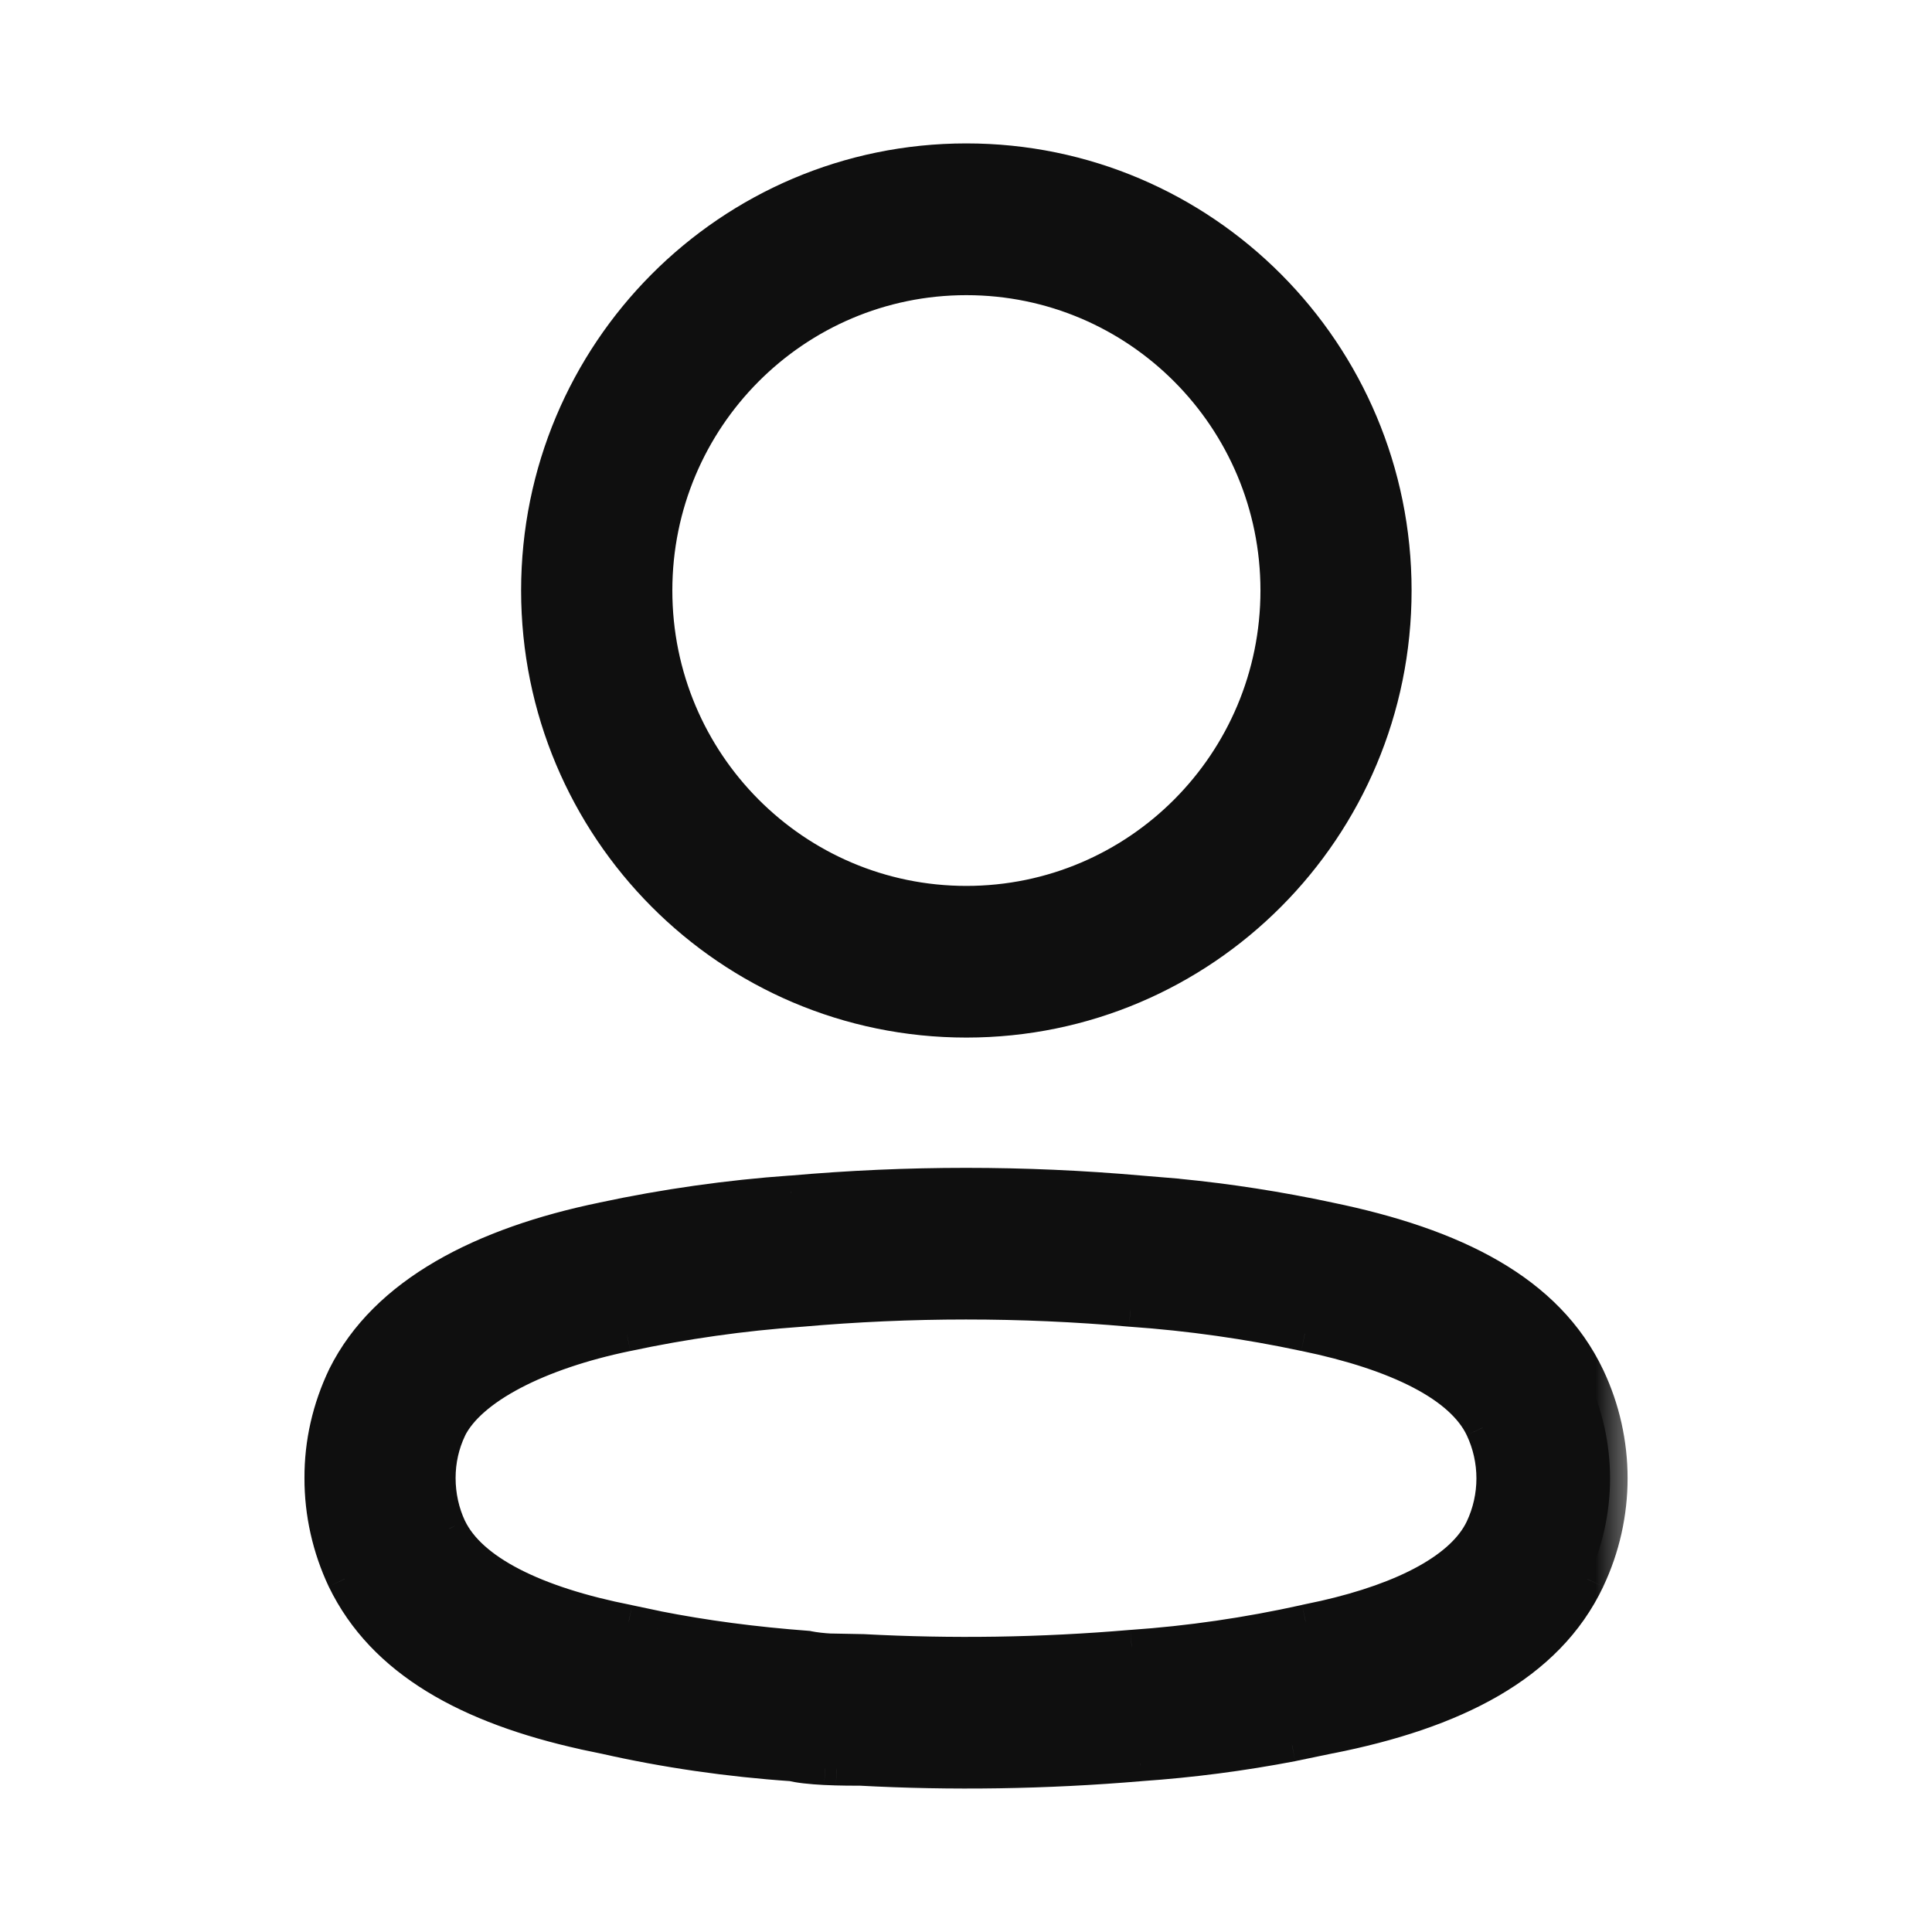 <svg width="22" height="22" viewBox="0 0 22 22" fill="none" xmlns="http://www.w3.org/2000/svg">
<mask id="path-1-outside-1_5298_45538" maskUnits="userSpaceOnUse" x="2.667" y="0.833" width="16" height="20" fill="black">
<rect fill="white" x="2.667" y="0.833" width="16" height="20"/>
<path d="M9.011 13.586C10.335 13.469 11.666 13.469 12.989 13.586L13.412 13.622C13.99 13.679 14.564 13.768 15.128 13.889C16.568 14.185 17.613 14.711 18.076 15.687C18.42 16.413 18.42 17.256 18.076 17.982C17.612 18.96 16.553 19.491 15.139 19.77L14.711 19.858C14.138 19.968 13.561 20.043 12.987 20.083C11.911 20.174 10.83 20.191 9.787 20.134C9.672 20.134 9.595 20.133 9.527 20.132L9.394 20.127C9.234 20.118 9.086 20.102 9.024 20.084C8.299 20.034 7.578 19.929 6.886 19.773L6.652 19.724C5.343 19.433 4.373 18.908 3.924 17.981C3.754 17.621 3.667 17.228 3.667 16.833C3.666 16.435 3.754 16.042 3.93 15.675C4.397 14.737 5.495 14.172 6.867 13.89C7.578 13.737 8.298 13.636 9.011 13.586ZM12.874 14.908C11.627 14.798 10.373 14.798 9.115 14.909C8.452 14.955 7.793 15.048 7.138 15.188C6.123 15.398 5.347 15.796 5.116 16.26C5.031 16.437 4.988 16.631 4.988 16.831C4.988 17.032 5.033 17.231 5.116 17.407C5.353 17.897 6.085 18.264 7.157 18.474L7.481 18.543C8.022 18.65 8.579 18.724 9.199 18.771C9.277 18.787 9.361 18.796 9.461 18.801L9.822 18.808C10.84 18.863 11.86 18.847 12.886 18.759C13.548 18.714 14.205 18.619 14.868 18.471L15.074 18.427C16.016 18.213 16.668 17.864 16.883 17.412C17.055 17.046 17.055 16.622 16.883 16.257C16.653 15.773 15.928 15.408 14.858 15.188C14.208 15.049 13.549 14.956 12.885 14.909L12.874 14.908ZM11.004 1.833C13.694 1.833 15.874 4.023 15.874 6.724C15.874 9.425 13.694 11.615 11.004 11.615C8.315 11.615 6.134 9.425 6.134 6.724C6.134 4.023 8.315 1.833 11.004 1.833ZM11.004 3.161C9.045 3.161 7.456 4.756 7.456 6.724C7.456 8.692 9.045 10.288 11.004 10.288C12.964 10.288 14.553 8.692 14.553 6.724C14.553 4.756 12.964 3.161 11.004 3.161Z"/>
</mask>
<path d="M9.011 13.586C10.335 13.469 11.666 13.469 12.989 13.586L13.412 13.622C13.99 13.679 14.564 13.768 15.128 13.889C16.568 14.185 17.613 14.711 18.076 15.687C18.42 16.413 18.42 17.256 18.076 17.982C17.612 18.96 16.553 19.491 15.139 19.77L14.711 19.858C14.138 19.968 13.561 20.043 12.987 20.083C11.911 20.174 10.83 20.191 9.787 20.134C9.672 20.134 9.595 20.133 9.527 20.132L9.394 20.127C9.234 20.118 9.086 20.102 9.024 20.084C8.299 20.034 7.578 19.929 6.886 19.773L6.652 19.724C5.343 19.433 4.373 18.908 3.924 17.981C3.754 17.621 3.667 17.228 3.667 16.833C3.666 16.435 3.754 16.042 3.93 15.675C4.397 14.737 5.495 14.172 6.867 13.89C7.578 13.737 8.298 13.636 9.011 13.586ZM12.874 14.908C11.627 14.798 10.373 14.798 9.115 14.909C8.452 14.955 7.793 15.048 7.138 15.188C6.123 15.398 5.347 15.796 5.116 16.26C5.031 16.437 4.988 16.631 4.988 16.831C4.988 17.032 5.033 17.231 5.116 17.407C5.353 17.897 6.085 18.264 7.157 18.474L7.481 18.543C8.022 18.65 8.579 18.724 9.199 18.771C9.277 18.787 9.361 18.796 9.461 18.801L9.822 18.808C10.84 18.863 11.86 18.847 12.886 18.759C13.548 18.714 14.205 18.619 14.868 18.471L15.074 18.427C16.016 18.213 16.668 17.864 16.883 17.412C17.055 17.046 17.055 16.622 16.883 16.257C16.653 15.773 15.928 15.408 14.858 15.188C14.208 15.049 13.549 14.956 12.885 14.909L12.874 14.908ZM11.004 1.833C13.694 1.833 15.874 4.023 15.874 6.724C15.874 9.425 13.694 11.615 11.004 11.615C8.315 11.615 6.134 9.425 6.134 6.724C6.134 4.023 8.315 1.833 11.004 1.833ZM11.004 3.161C9.045 3.161 7.456 4.756 7.456 6.724C7.456 8.692 9.045 10.288 11.004 10.288C12.964 10.288 14.553 8.692 14.553 6.724C14.553 4.756 12.964 3.161 11.004 3.161Z" fill="#0F0F0F"/>
<path d="M9.011 13.586L9.025 13.786L9.029 13.785L9.011 13.586ZM12.989 13.586L12.972 13.785L12.972 13.785L12.989 13.586ZM13.412 13.622L13.431 13.423L13.429 13.422L13.412 13.622ZM15.128 13.889L15.087 14.084L15.088 14.084L15.128 13.889ZM18.076 15.687L18.257 15.601L18.257 15.601L18.076 15.687ZM18.076 17.982L18.256 18.068L18.256 18.067L18.076 17.982ZM15.139 19.77L15.1 19.573L15.098 19.574L15.139 19.77ZM14.711 19.858L14.748 20.055L14.751 20.054L14.711 19.858ZM12.987 20.083L12.974 19.883L12.97 19.883L12.987 20.083ZM9.787 20.134L9.798 19.934H9.787V20.134ZM9.527 20.132L9.519 20.331L9.522 20.331L9.527 20.132ZM9.394 20.127L9.384 20.326L9.387 20.326L9.394 20.127ZM9.024 20.084L9.081 19.892L9.06 19.885L9.038 19.884L9.024 20.084ZM6.886 19.773L6.93 19.578L6.927 19.577L6.886 19.773ZM6.652 19.724L6.609 19.919L6.611 19.92L6.652 19.724ZM3.924 17.981L3.743 18.066L3.744 18.068L3.924 17.981ZM3.667 16.833L3.867 16.833L3.867 16.832L3.667 16.833ZM3.93 15.675L3.751 15.586L3.75 15.588L3.93 15.675ZM6.867 13.89L6.907 14.085L6.909 14.085L6.867 13.89ZM12.874 14.908L12.856 15.107L12.858 15.107L12.874 14.908ZM9.115 14.909L9.129 15.108L9.132 15.108L9.115 14.909ZM7.138 15.188L7.178 15.384L7.179 15.384L7.138 15.188ZM5.116 16.26L4.937 16.171L4.936 16.173L5.116 16.26ZM4.988 16.831L5.188 16.831L5.188 16.83L4.988 16.831ZM5.116 17.407L4.935 17.492L4.936 17.494L5.116 17.407ZM7.157 18.474L7.199 18.279L7.196 18.278L7.157 18.474ZM7.481 18.543L7.439 18.738L7.442 18.739L7.481 18.543ZM9.199 18.771L9.238 18.575L9.226 18.572L9.214 18.571L9.199 18.771ZM9.461 18.801L9.451 19.001L9.458 19.001L9.461 18.801ZM9.822 18.808L9.833 18.608L9.826 18.608L9.822 18.808ZM12.886 18.759L12.873 18.56L12.87 18.56L12.886 18.759ZM14.868 18.471L14.827 18.275L14.825 18.276L14.868 18.471ZM15.074 18.427L15.116 18.623L15.119 18.622L15.074 18.427ZM16.883 17.412L17.063 17.497L17.063 17.497L16.883 17.412ZM16.883 16.257L17.063 16.172L17.063 16.171L16.883 16.257ZM14.858 15.188L14.816 15.383L14.818 15.383L14.858 15.188ZM12.885 14.909L12.869 15.108L12.871 15.108L12.885 14.909ZM9.029 13.785C10.341 13.669 11.66 13.669 12.972 13.785L13.007 13.387C11.672 13.269 10.329 13.269 8.994 13.387L9.029 13.785ZM12.972 13.785L13.395 13.821L13.429 13.422L13.006 13.387L12.972 13.785ZM13.392 13.821C13.963 13.877 14.529 13.965 15.087 14.084L15.17 13.693C14.598 13.571 14.017 13.48 13.431 13.423L13.392 13.821ZM15.088 14.084C16.512 14.378 17.474 14.886 17.895 15.773L18.257 15.601C17.752 14.537 16.624 13.992 15.169 13.693L15.088 14.084ZM17.895 15.772C18.213 16.444 18.213 17.224 17.895 17.896L18.256 18.067C18.626 17.287 18.626 16.381 18.257 15.601L17.895 15.772ZM17.895 17.896C17.473 18.786 16.497 19.298 15.1 19.573L15.178 19.966C16.609 19.683 17.75 19.135 18.256 18.068L17.895 17.896ZM15.098 19.574L14.67 19.663L14.751 20.054L15.18 19.965L15.098 19.574ZM14.673 19.662C14.108 19.77 13.539 19.844 12.974 19.883L13.001 20.282C13.583 20.242 14.168 20.166 14.748 20.055L14.673 19.662ZM12.97 19.883C11.903 19.974 10.831 19.991 9.798 19.934L9.776 20.333C10.828 20.391 11.919 20.374 13.004 20.282L12.97 19.883ZM9.787 19.934C9.672 19.934 9.597 19.933 9.531 19.932L9.522 20.331C9.592 20.333 9.672 20.334 9.787 20.334V19.934ZM9.534 19.932L9.402 19.927L9.387 20.326L9.519 20.331L9.534 19.932ZM9.405 19.927C9.242 19.919 9.117 19.902 9.081 19.892L8.968 20.275C9.055 20.301 9.225 20.318 9.384 20.326L9.405 19.927ZM9.038 19.884C8.322 19.835 7.612 19.732 6.93 19.578L6.842 19.968C7.544 20.127 8.275 20.233 9.011 20.283L9.038 19.884ZM6.927 19.577L6.693 19.528L6.611 19.92L6.846 19.969L6.927 19.577ZM6.695 19.529C5.407 19.243 4.513 18.738 4.104 17.894L3.744 18.068C4.233 19.078 5.278 19.624 6.609 19.919L6.695 19.529ZM4.105 17.895C3.948 17.562 3.867 17.198 3.867 16.833L3.467 16.832C3.466 17.257 3.561 17.68 3.743 18.066L4.105 17.895ZM3.867 16.832C3.866 16.465 3.947 16.102 4.111 15.762L3.75 15.588C3.561 15.982 3.465 16.405 3.467 16.833L3.867 16.832ZM4.109 15.764C4.534 14.91 5.553 14.364 6.907 14.085L6.827 13.694C5.437 13.98 4.261 14.563 3.751 15.586L4.109 15.764ZM6.909 14.085C7.61 13.935 8.322 13.834 9.025 13.786L8.997 13.386C8.275 13.437 7.545 13.54 6.825 13.694L6.909 14.085ZM12.891 14.709C11.633 14.598 10.367 14.598 9.097 14.71L9.132 15.108C10.379 14.998 11.621 14.998 12.856 15.107L12.891 14.709ZM9.101 14.709C8.428 14.756 7.76 14.851 7.096 14.993L7.179 15.384C7.825 15.246 8.475 15.154 9.129 15.108L9.101 14.709ZM7.097 14.993C6.576 15.1 6.11 15.257 5.74 15.452C5.375 15.644 5.08 15.884 4.937 16.171L5.295 16.349C5.384 16.172 5.592 15.982 5.926 15.806C6.255 15.633 6.684 15.486 7.178 15.384L7.097 14.993ZM4.936 16.173C4.838 16.378 4.788 16.602 4.788 16.832L5.188 16.83C5.188 16.66 5.225 16.496 5.297 16.346L4.936 16.173ZM4.788 16.831C4.788 17.061 4.839 17.289 4.935 17.492L5.296 17.321C5.226 17.173 5.188 17.003 5.188 16.831L4.788 16.831ZM4.936 17.494C5.08 17.793 5.365 18.034 5.731 18.223C6.1 18.414 6.571 18.563 7.119 18.671L7.196 18.278C6.671 18.175 6.24 18.036 5.915 17.868C5.588 17.699 5.388 17.511 5.296 17.32L4.936 17.494ZM7.116 18.67L7.439 18.738L7.522 18.347L7.199 18.279L7.116 18.67ZM7.442 18.739C7.992 18.848 8.557 18.923 9.184 18.97L9.214 18.571C8.601 18.525 8.052 18.452 7.519 18.347L7.442 18.739ZM9.159 18.967C9.249 18.985 9.344 18.996 9.451 19.001L9.472 18.602C9.379 18.597 9.304 18.588 9.238 18.575L9.159 18.967ZM9.458 19.001L9.819 19.008L9.826 18.608L9.465 18.601L9.458 19.001ZM9.811 19.007C10.838 19.063 11.868 19.047 12.903 18.959L12.87 18.56C11.852 18.647 10.841 18.662 9.833 18.608L9.811 19.007ZM12.9 18.959C13.572 18.913 14.239 18.816 14.912 18.666L14.825 18.276C14.171 18.421 13.524 18.515 12.873 18.56L12.9 18.959ZM14.91 18.666L15.116 18.623L15.033 18.231L14.827 18.275L14.91 18.666ZM15.119 18.622C15.601 18.513 16.019 18.366 16.348 18.184C16.676 18.002 16.931 17.776 17.063 17.497L16.702 17.326C16.619 17.5 16.442 17.674 16.154 17.834C15.868 17.993 15.489 18.128 15.03 18.232L15.119 18.622ZM17.063 17.497C17.262 17.078 17.262 16.591 17.063 16.172L16.702 16.343C16.849 16.654 16.849 17.015 16.702 17.326L17.063 17.497ZM17.063 16.171C16.922 15.874 16.641 15.636 16.278 15.446C15.912 15.255 15.444 15.104 14.899 14.992L14.818 15.383C15.342 15.491 15.771 15.633 16.093 15.801C16.417 15.97 16.613 16.156 16.702 16.343L17.063 16.171ZM14.9 14.992C14.241 14.851 13.572 14.757 12.899 14.709L12.871 15.108C13.525 15.154 14.175 15.246 14.816 15.383L14.9 14.992ZM12.901 14.71L12.889 14.709L12.858 15.107L12.869 15.108L12.901 14.71ZM11.004 2.034C13.582 2.034 15.674 4.133 15.674 6.724H16.074C16.074 3.913 13.805 1.633 11.004 1.633V2.034ZM15.674 6.724C15.674 9.315 13.582 11.415 11.004 11.415V11.815C13.805 11.815 16.074 9.535 16.074 6.724H15.674ZM11.004 11.415C8.426 11.415 6.334 9.315 6.334 6.724H5.934C5.934 9.535 8.203 11.815 11.004 11.815V11.415ZM6.334 6.724C6.334 4.133 8.426 2.034 11.004 2.034V1.633C8.203 1.633 5.934 3.913 5.934 6.724H6.334ZM11.004 2.961C8.933 2.961 7.256 4.646 7.256 6.724H7.656C7.656 4.866 9.156 3.361 11.004 3.361V2.961ZM7.256 6.724C7.256 8.802 8.933 10.488 11.004 10.488V10.088C9.156 10.088 7.656 8.583 7.656 6.724H7.256ZM11.004 10.488C13.075 10.488 14.753 8.802 14.753 6.724H14.353C14.353 8.583 12.853 10.088 11.004 10.088V10.488ZM14.753 6.724C14.753 4.646 13.075 2.961 11.004 2.961V3.361C12.853 3.361 14.353 4.866 14.353 6.724H14.753Z" fill="#0F0F0F" mask="url(#path-1-outside-1_5298_45538)"/>
</svg>
